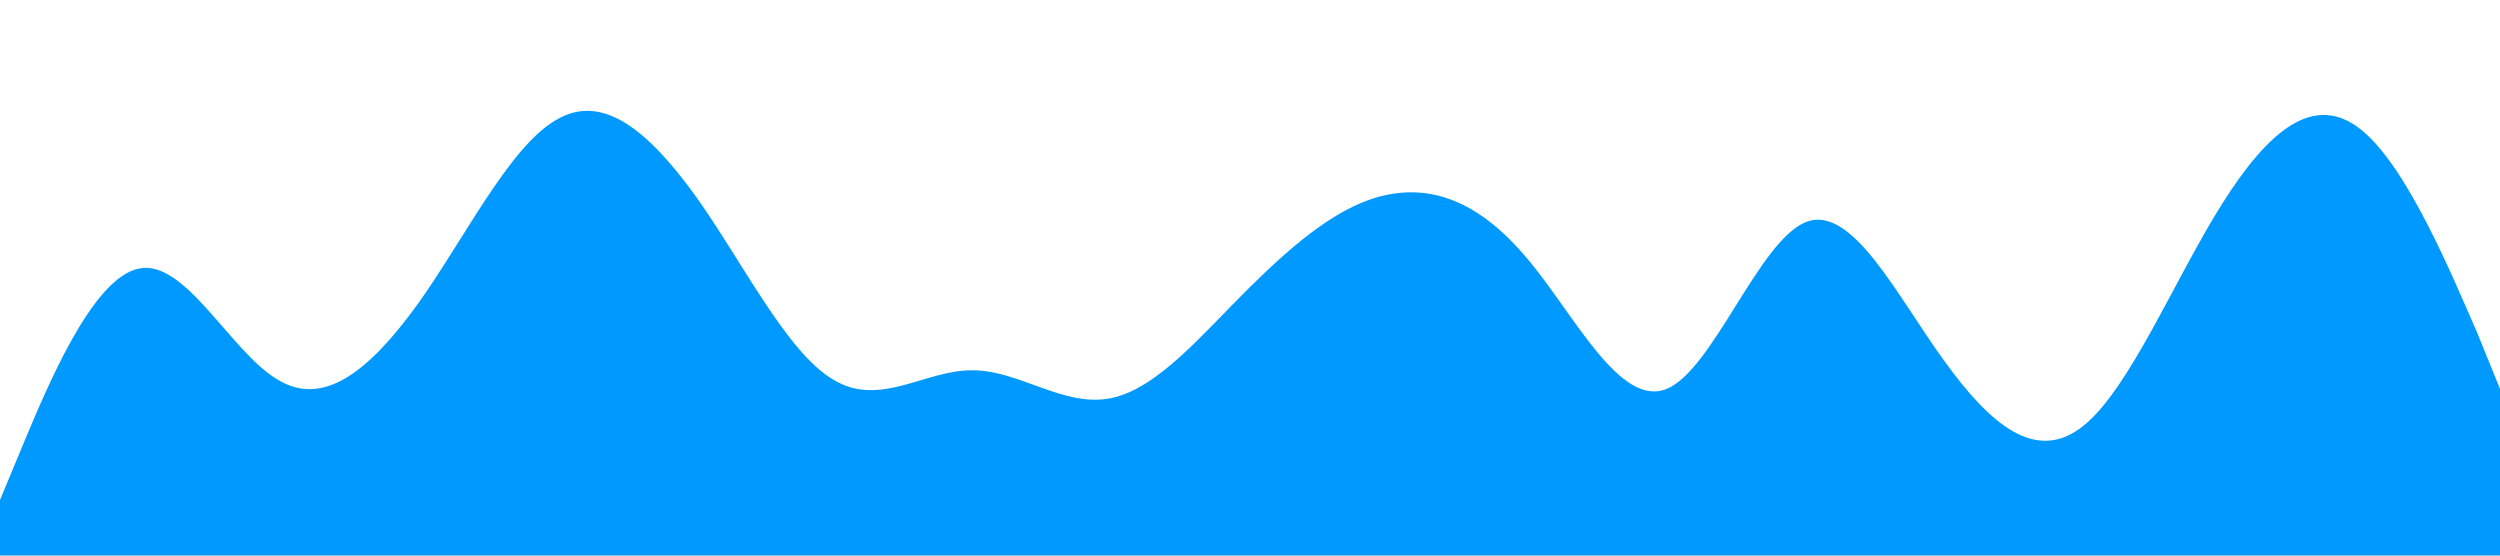 <?xml version="1.0" standalone="no"?><svg xmlns="http://www.w3.org/2000/svg" viewBox="0 0 1440 320"><path fill="#0099ff" fill-opacity="1" d="M0,288L13.3,256C26.7,224,53,160,80,154.7C106.7,149,133,203,160,218.7C186.7,235,213,213,240,176C266.7,139,293,85,320,69.3C346.7,53,373,75,400,112C426.7,149,453,203,480,218.7C506.7,235,533,213,560,213.3C586.7,213,613,235,640,229.3C666.7,224,693,192,720,165.3C746.7,139,773,117,800,112C826.7,107,853,117,880,149.3C906.7,181,933,235,960,224C986.7,213,1013,139,1040,128C1066.7,117,1093,171,1120,208C1146.7,245,1173,267,1200,245.3C1226.7,224,1253,160,1280,117.3C1306.7,75,1333,53,1360,74.7C1386.7,96,1413,160,1427,192L1440,224L1440,320L1426.7,320C1413.3,320,1387,320,1360,320C1333.3,320,1307,320,1280,320C1253.3,320,1227,320,1200,320C1173.3,320,1147,320,1120,320C1093.3,320,1067,320,1040,320C1013.3,320,987,320,960,320C933.3,320,907,320,880,320C853.3,320,827,320,800,320C773.3,320,747,320,720,320C693.3,320,667,320,640,320C613.3,320,587,320,560,320C533.3,320,507,320,480,320C453.3,320,427,320,400,320C373.3,320,347,320,320,320C293.3,320,267,320,240,320C213.3,320,187,320,160,320C133.3,320,107,320,80,320C53.3,320,27,320,13,320L0,320Z"></path></svg>